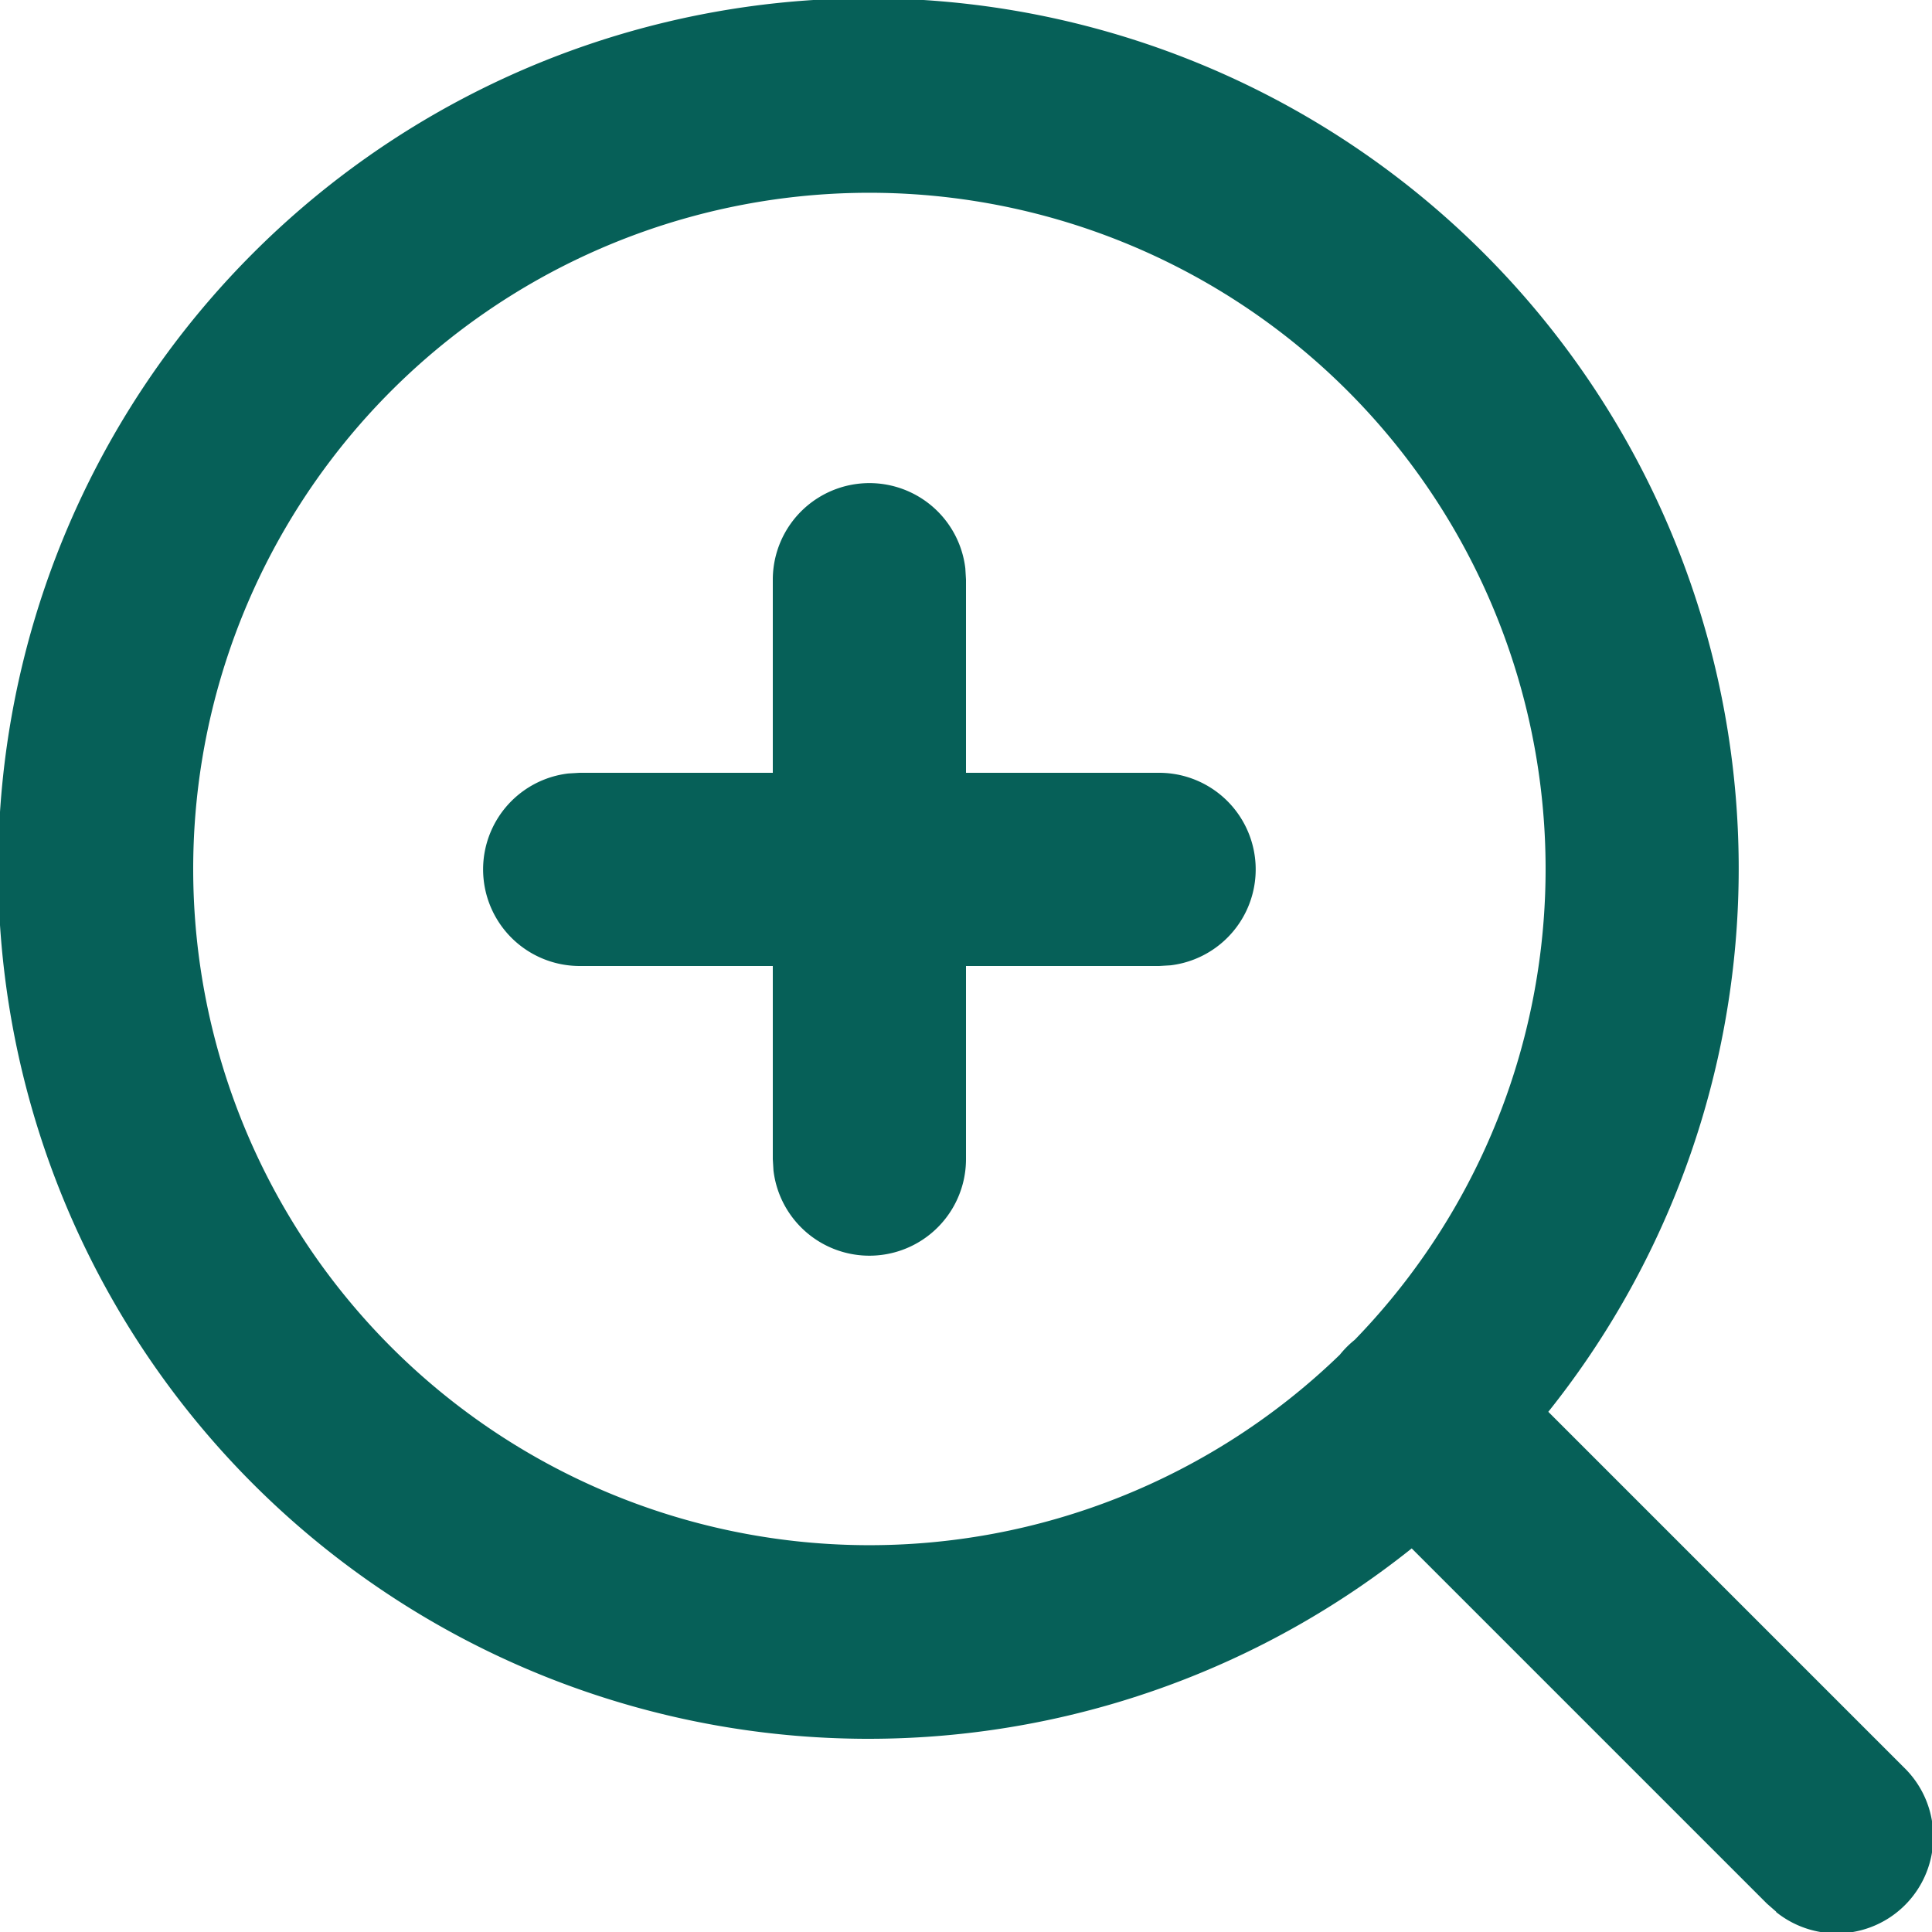 <svg xmlns="http://www.w3.org/2000/svg" width="20" height="20" viewBox="0 0 20 20">
  <path id="Combined_Shape" data-name="Combined Shape" d="M18.387,19.79l-.095-.083-3.678-3.678a9.009,9.009,0,1,1,1.414-1.414l3.678,3.678a1,1,0,0,1-1.32,1.5ZM2,9a7,7,0,0,0,11.87,5.024.994.994,0,0,1,.154-.154A7,7,0,1,0,2,9Zm6.007,3.117L8,12V10H6a1,1,0,0,1-.117-1.993L6,8H8V6a1,1,0,0,1,1.993-.117L10,6V8h2a1,1,0,0,1,.117,1.993L12,10H10v2a1,1,0,0,1-1.993.117Z" fill="#066058"/>
</svg>
